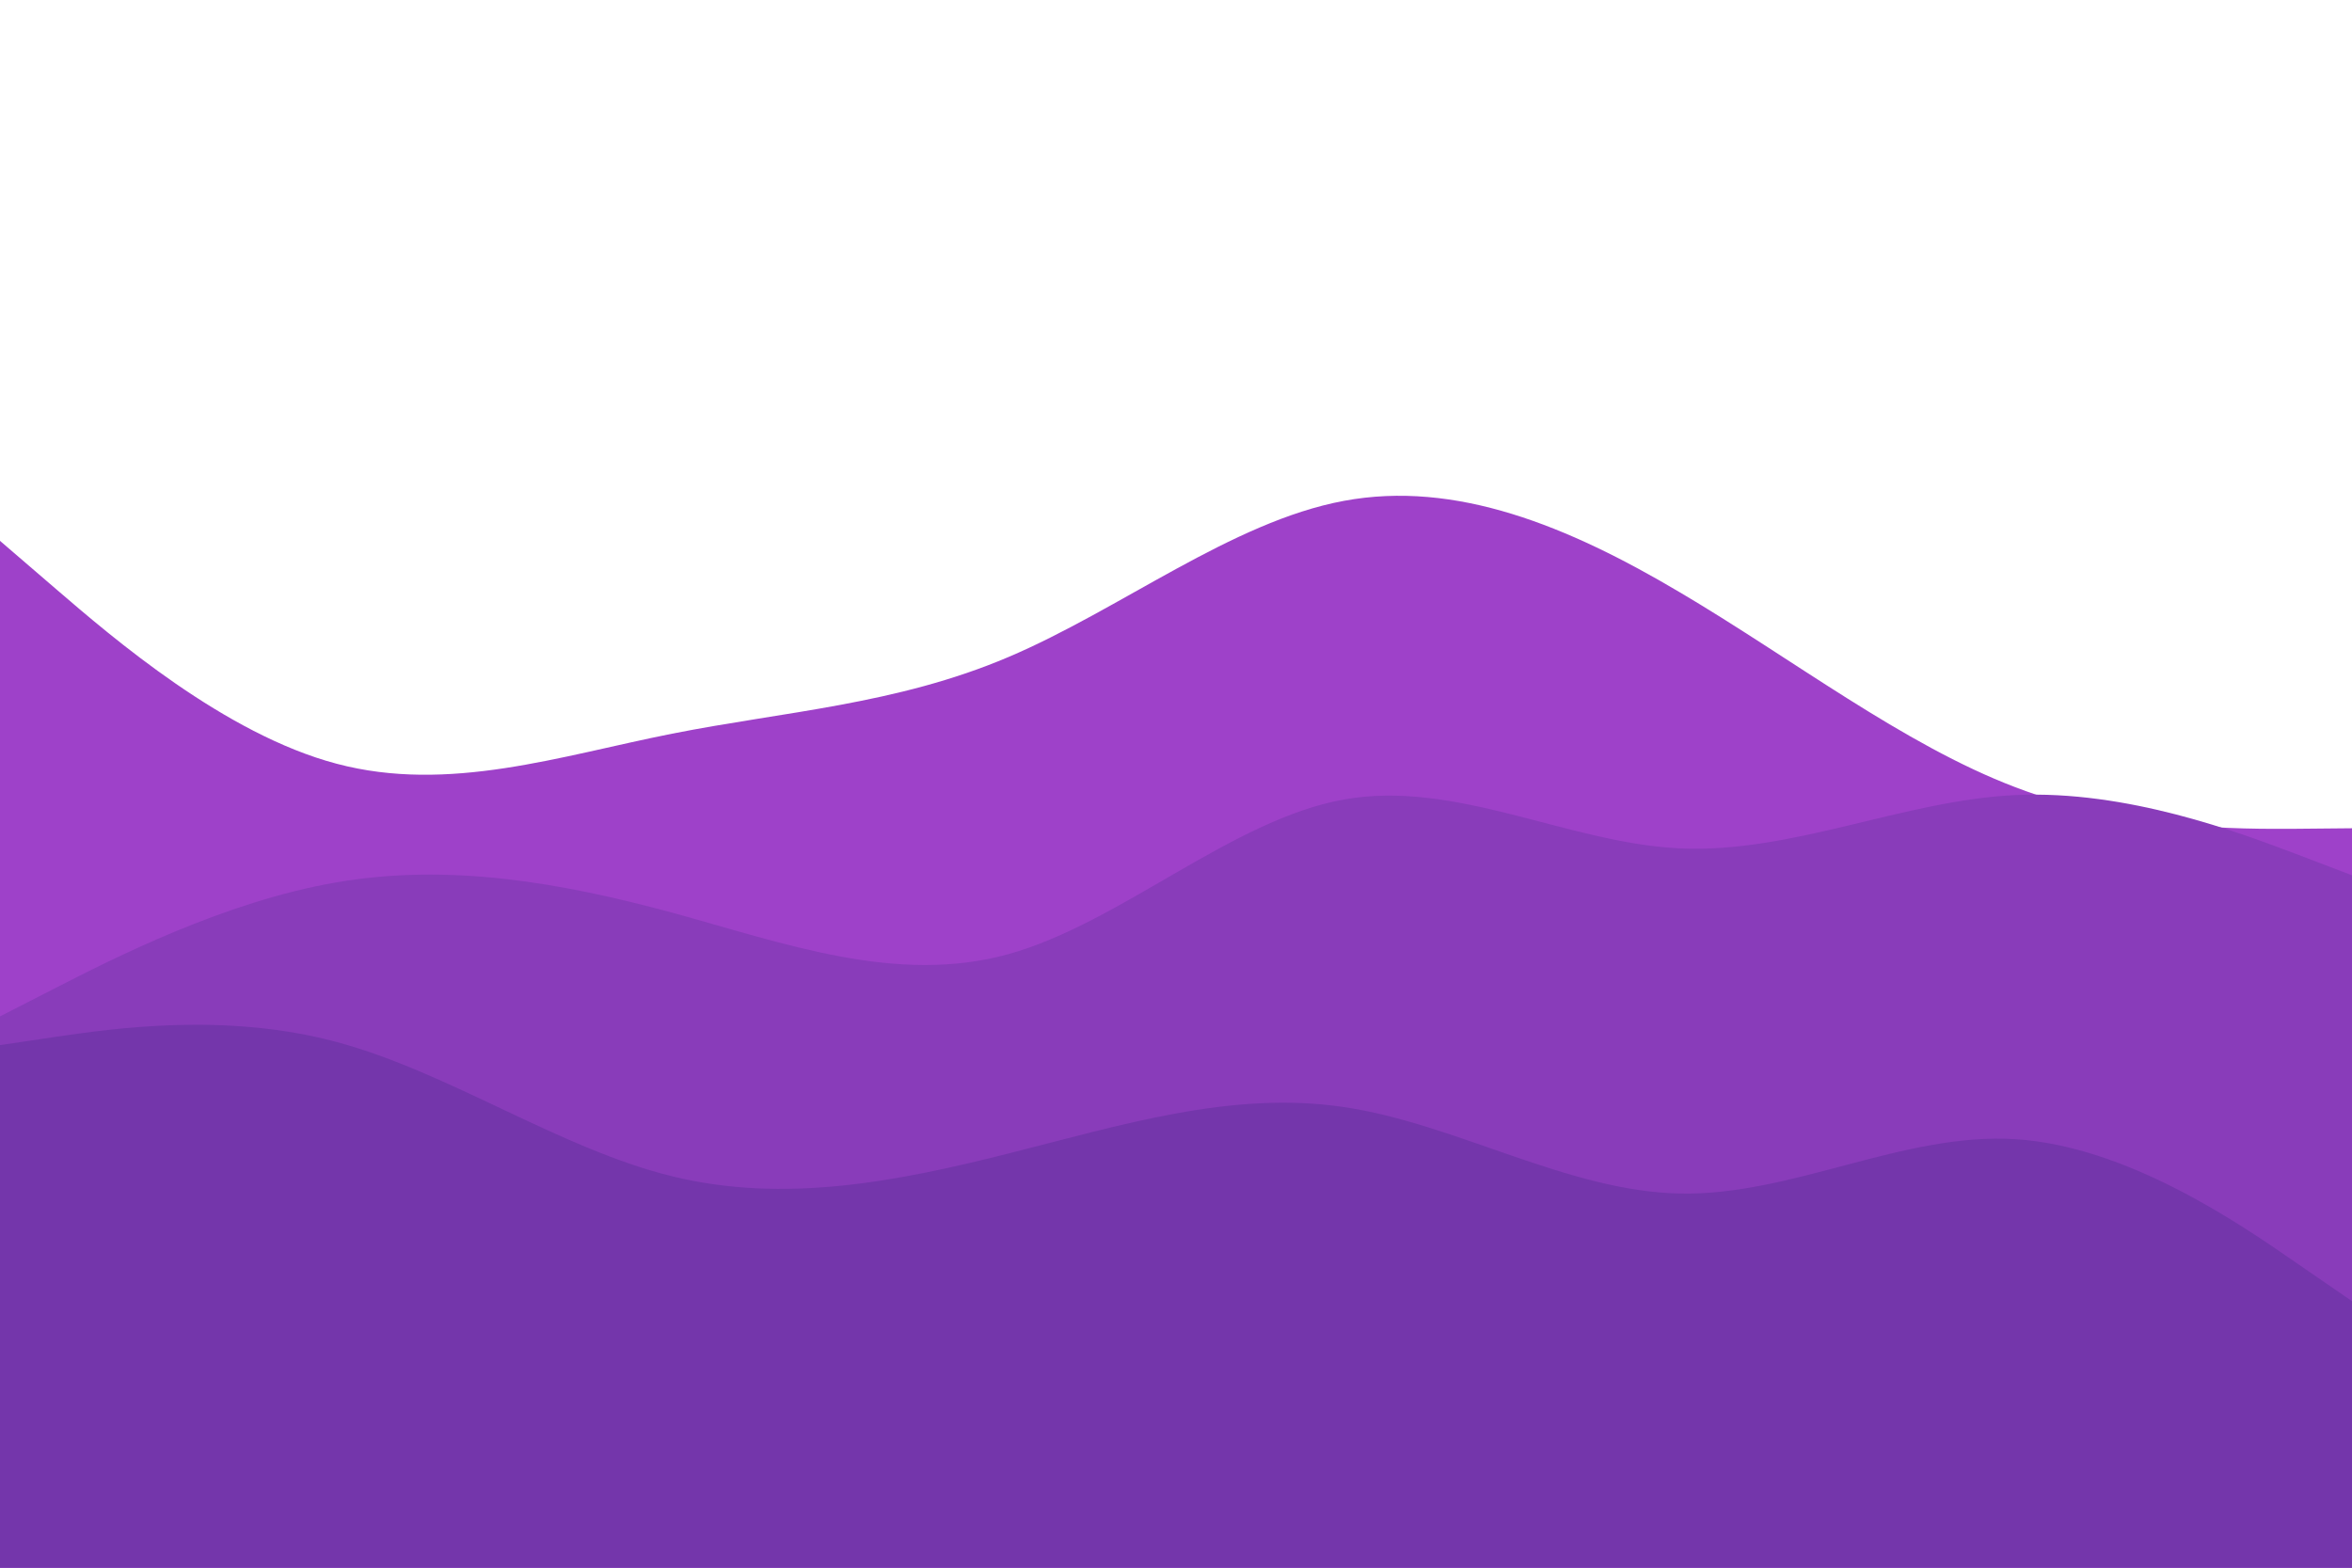 <svg id="visual" viewBox="0 0 900 600" width="900" height="600" xmlns="http://www.w3.org/2000/svg" xmlns:xlink="http://www.w3.org/1999/xlink" version="1.1"><rect x="0" y="0" width="900" height="600" fill="#FFFFFF"></rect><path d="M0 207L21.5 225.5C43 244 86 281 128.8 292.3C171.7 303.7 214.3 289.3 257.2 280.8C300 272.3 343 269.7 385.8 251.5C428.7 233.3 471.3 199.7 514.2 191.7C557 183.7 600 201.3 642.8 226.7C685.7 252 728.3 285 771.2 301.3C814 317.7 857 317.3 878.5 317.2L900 317L900 601L878.5 601C857 601 814 601 771.2 601C728.3 601 685.7 601 642.8 601C600 601 557 601 514.2 601C471.3 601 428.7 601 385.8 601C343 601 300 601 257.2 601C214.3 601 171.7 601 128.8 601C86 601 43 601 21.5 601L0 601Z" fill="#9e41c9"></path><path d="M0 389L21.5 378C43 367 86 345 128.8 337.7C171.7 330.3 214.3 337.7 257.2 349.3C300 361 343 377 385.8 365.2C428.7 353.3 471.3 313.7 514.2 306C557 298.3 600 322.7 642.8 324.7C685.7 326.7 728.3 306.3 771.2 304.3C814 302.3 857 318.7 878.5 326.8L900 335L900 601L878.5 601C857 601 814 601 771.2 601C728.3 601 685.7 601 642.8 601C600 601 557 601 514.2 601C471.3 601 428.7 601 385.8 601C343 601 300 601 257.2 601C214.3 601 171.7 601 128.8 601C86 601 43 601 21.5 601L0 601Z" fill="#893cba"></path><path d="M0 400L21.5 396.8C43 393.7 86 387.3 128.8 398.8C171.7 410.3 214.3 439.7 257.2 450.2C300 460.7 343 452.3 385.8 441.5C428.7 430.7 471.3 417.3 514.2 423.7C557 430 600 456 642.8 456.8C685.7 457.7 728.3 433.3 771.2 436C814 438.7 857 468.3 878.5 483.2L900 498L900 601L878.5 601C857 601 814 601 771.2 601C728.3 601 685.7 601 642.8 601C600 601 557 601 514.2 601C471.3 601 428.7 601 385.8 601C343 601 300 601 257.2 601C214.3 601 171.7 601 128.8 601C86 601 43 601 21.5 601L0 601Z" fill="#7436ab"></path></svg>